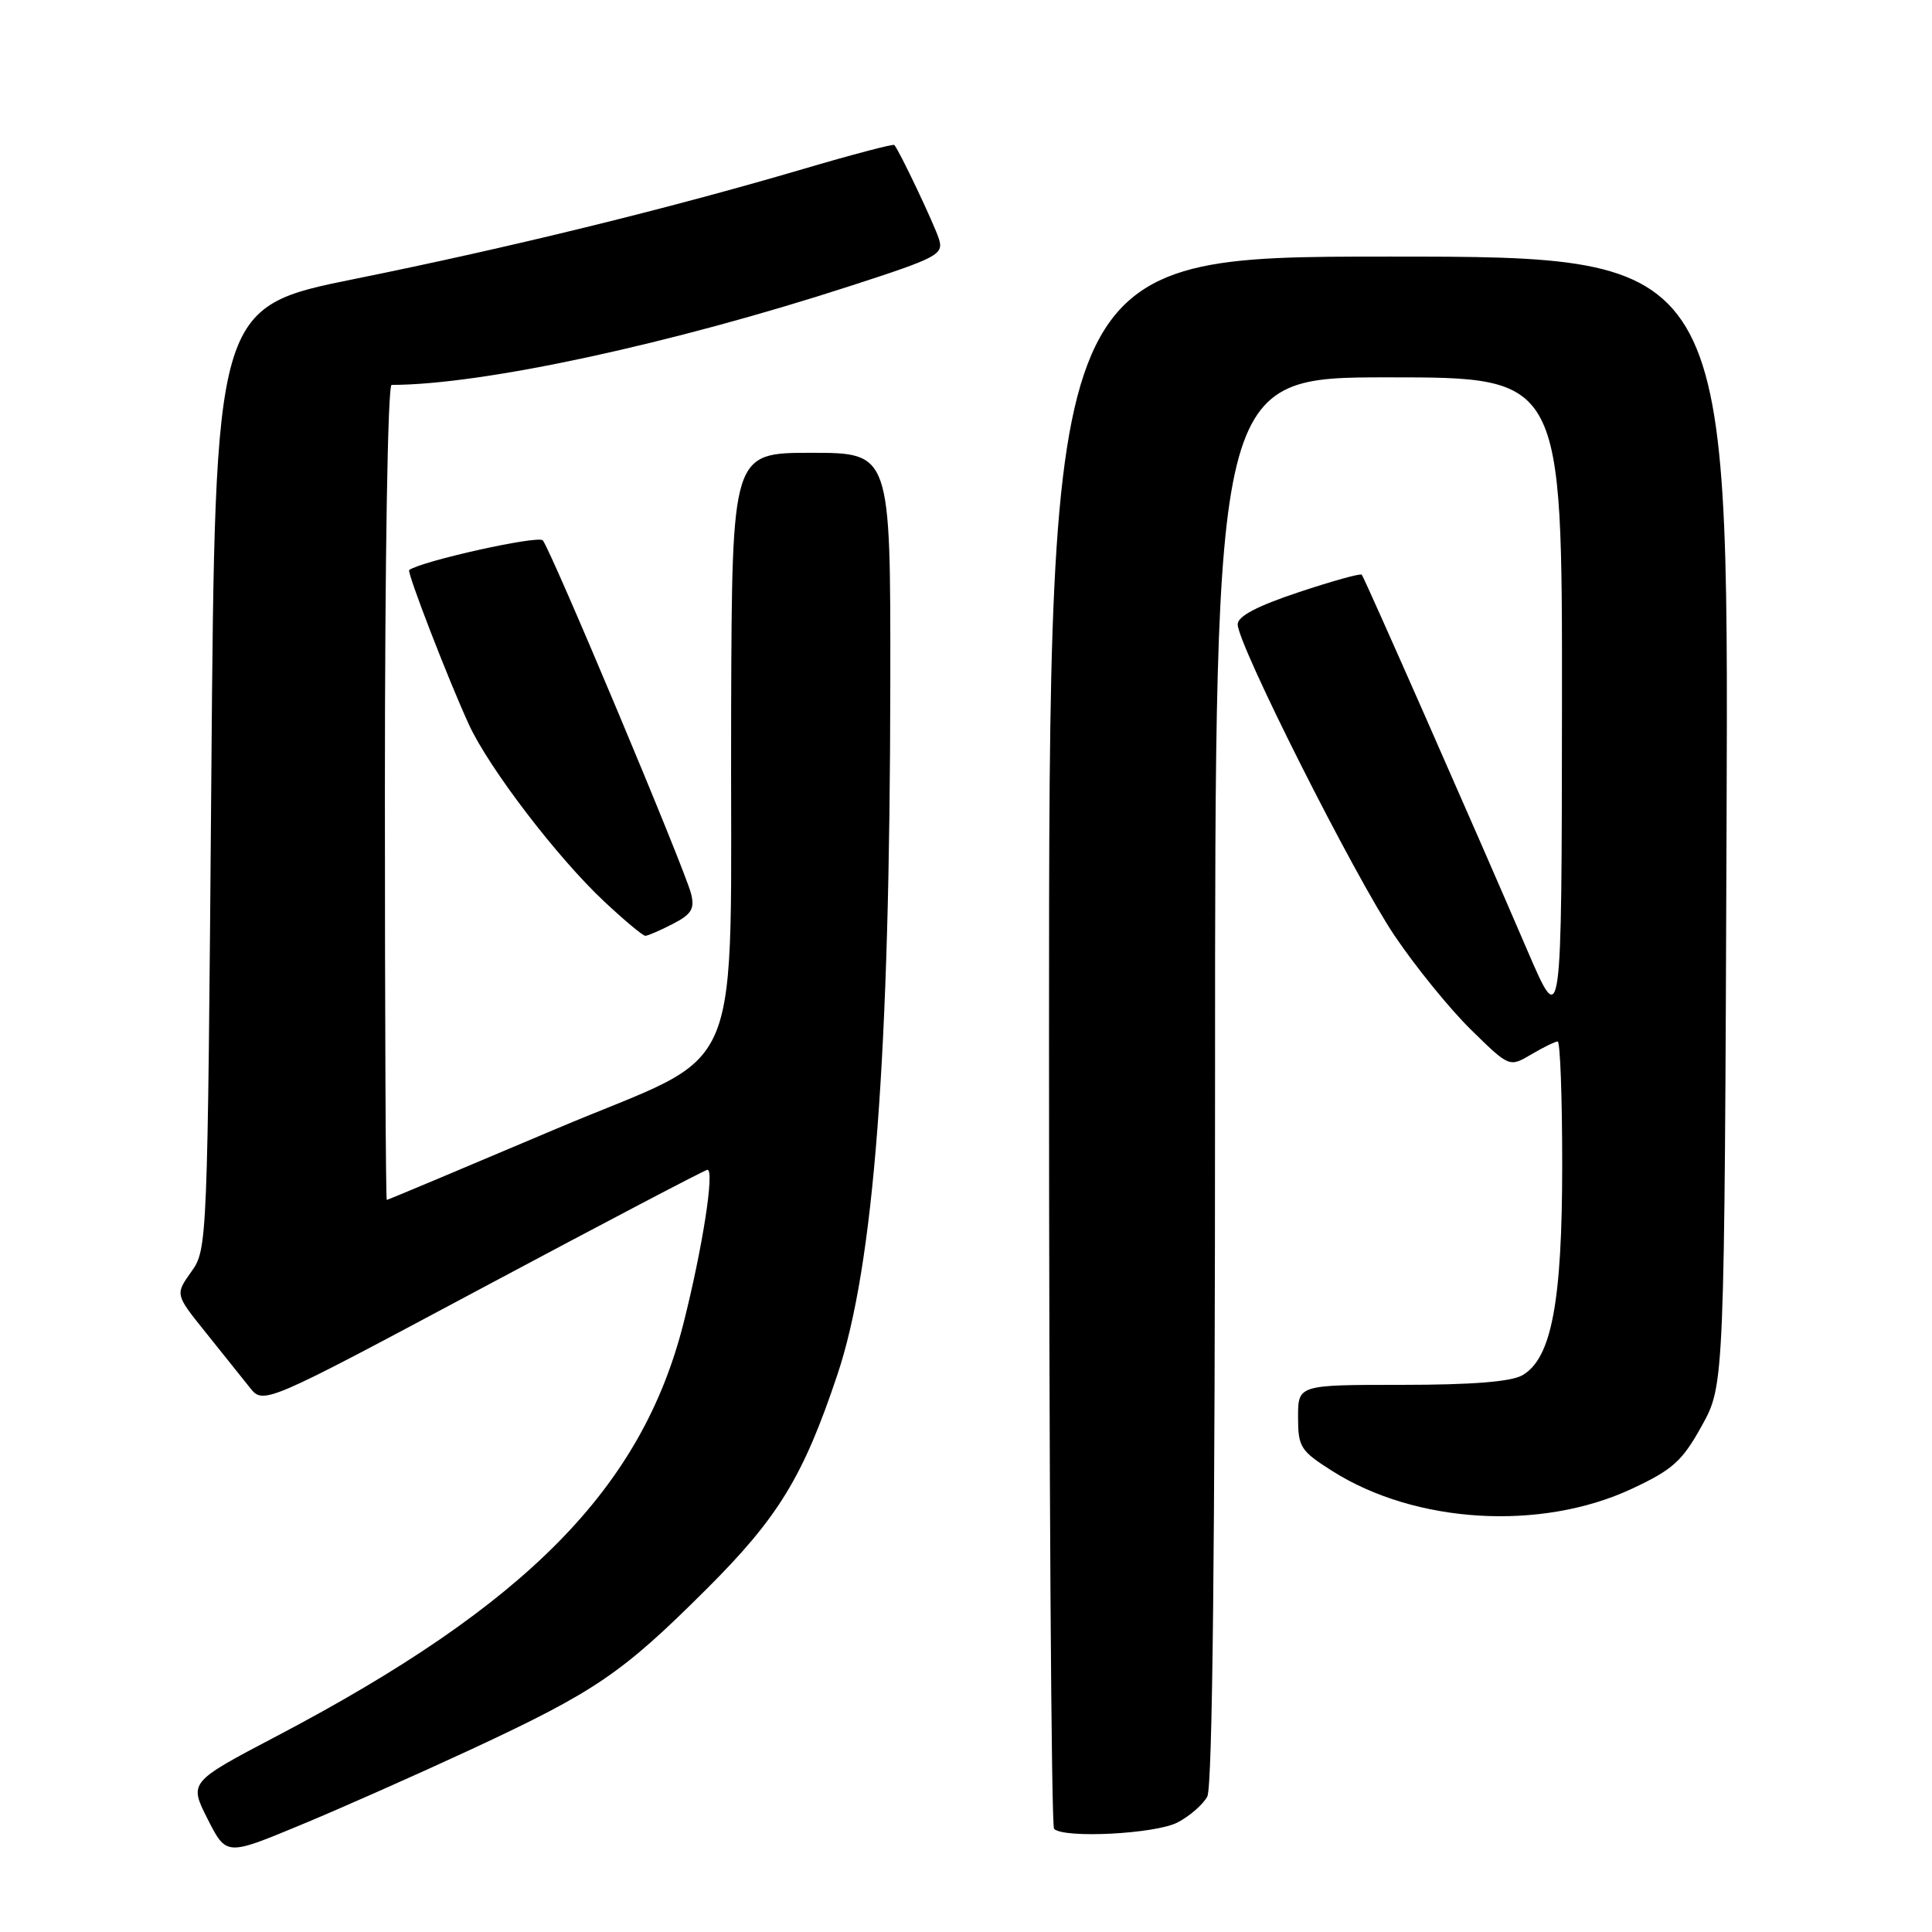 <?xml version="1.0" encoding="UTF-8" standalone="no"?>
<!DOCTYPE svg PUBLIC "-//W3C//DTD SVG 1.1//EN" "http://www.w3.org/Graphics/SVG/1.1/DTD/svg11.dtd" >
<svg xmlns="http://www.w3.org/2000/svg" xmlns:xlink="http://www.w3.org/1999/xlink" version="1.1" viewBox="0 0 256 256">
 <g >
 <path fill="currentColor"
d=" M 62.50 231.77 C 78.90 224.13 82.39 221.76 93.60 210.58 C 103.14 201.07 106.43 195.67 110.95 182.18 C 115.82 167.65 117.92 140.06 117.97 90.25 C 118.00 60.00 118.00 60.00 107.50 60.00 C 97.00 60.00 97.00 60.00 96.88 93.75 C 96.71 145.09 99.39 138.67 73.50 149.66 C 61.40 154.79 51.39 158.99 51.25 159.00 C 51.11 159.00 51.00 134.70 51.00 105.00 C 51.00 73.93 51.38 51.00 51.89 51.00 C 63.89 51.00 88.98 45.59 112.80 37.85 C 124.25 34.14 125.05 33.72 124.42 31.68 C 123.82 29.77 119.19 19.99 118.50 19.21 C 118.36 19.05 112.90 20.48 106.37 22.41 C 88.38 27.70 67.52 32.81 47.00 36.96 C 28.50 40.70 28.50 40.70 28.00 103.10 C 27.50 164.93 27.48 165.53 25.35 168.51 C 23.21 171.52 23.21 171.52 27.22 176.51 C 29.42 179.25 32.06 182.55 33.07 183.82 C 34.90 186.15 34.90 186.15 64.06 170.57 C 80.09 162.01 93.45 155.00 93.74 155.00 C 94.71 155.00 93.07 165.47 90.56 175.37 C 85.02 197.19 69.80 212.64 36.67 230.04 C 25.04 236.15 25.04 236.15 27.51 241.03 C 29.99 245.91 29.99 245.91 39.74 241.86 C 45.11 239.64 55.35 235.09 62.50 231.77 Z  M 156.02 241.49 C 157.63 240.66 159.40 239.11 159.97 238.06 C 160.66 236.78 161.00 204.98 161.00 143.07 C 161.00 50.00 161.00 50.00 184.00 50.00 C 207.00 50.00 207.00 50.00 206.97 93.25 C 206.93 136.50 206.93 136.50 202.41 126.00 C 195.33 109.53 180.79 76.54 180.44 76.15 C 180.27 75.95 176.50 77.00 172.06 78.48 C 166.56 80.31 164.00 81.66 164.00 82.73 C 164.00 85.40 179.47 116.09 184.80 124.00 C 187.58 128.12 192.14 133.73 194.93 136.46 C 200.00 141.43 200.00 141.43 202.91 139.71 C 204.50 138.77 206.08 138.00 206.40 138.00 C 206.73 138.00 207.00 145.34 207.00 154.32 C 207.00 172.54 205.58 180.02 201.72 182.23 C 200.22 183.09 195.02 183.50 185.75 183.50 C 172.00 183.50 172.00 183.50 172.00 187.77 C 172.00 191.75 172.31 192.24 176.54 194.92 C 187.56 201.91 204.21 202.90 216.25 197.26 C 221.66 194.73 222.90 193.61 225.50 188.92 C 228.50 183.50 228.50 183.50 228.78 108.75 C 229.06 34.00 229.06 34.00 184.03 34.00 C 139.00 34.00 139.00 34.00 139.00 137.83 C 139.00 194.94 139.30 241.97 139.67 242.33 C 140.96 243.63 153.09 243.01 156.02 241.49 Z  M 89.14 122.43 C 91.64 121.14 92.07 120.42 91.57 118.42 C 90.74 115.12 72.95 72.73 71.92 71.60 C 71.29 70.91 55.94 74.32 54.22 75.53 C 53.88 75.77 59.37 89.99 62.13 96.00 C 64.79 101.79 73.88 113.68 80.08 119.47 C 82.74 121.96 85.18 124.00 85.51 124.00 C 85.83 124.00 87.47 123.29 89.14 122.43 Z "/>
</g>
</svg>